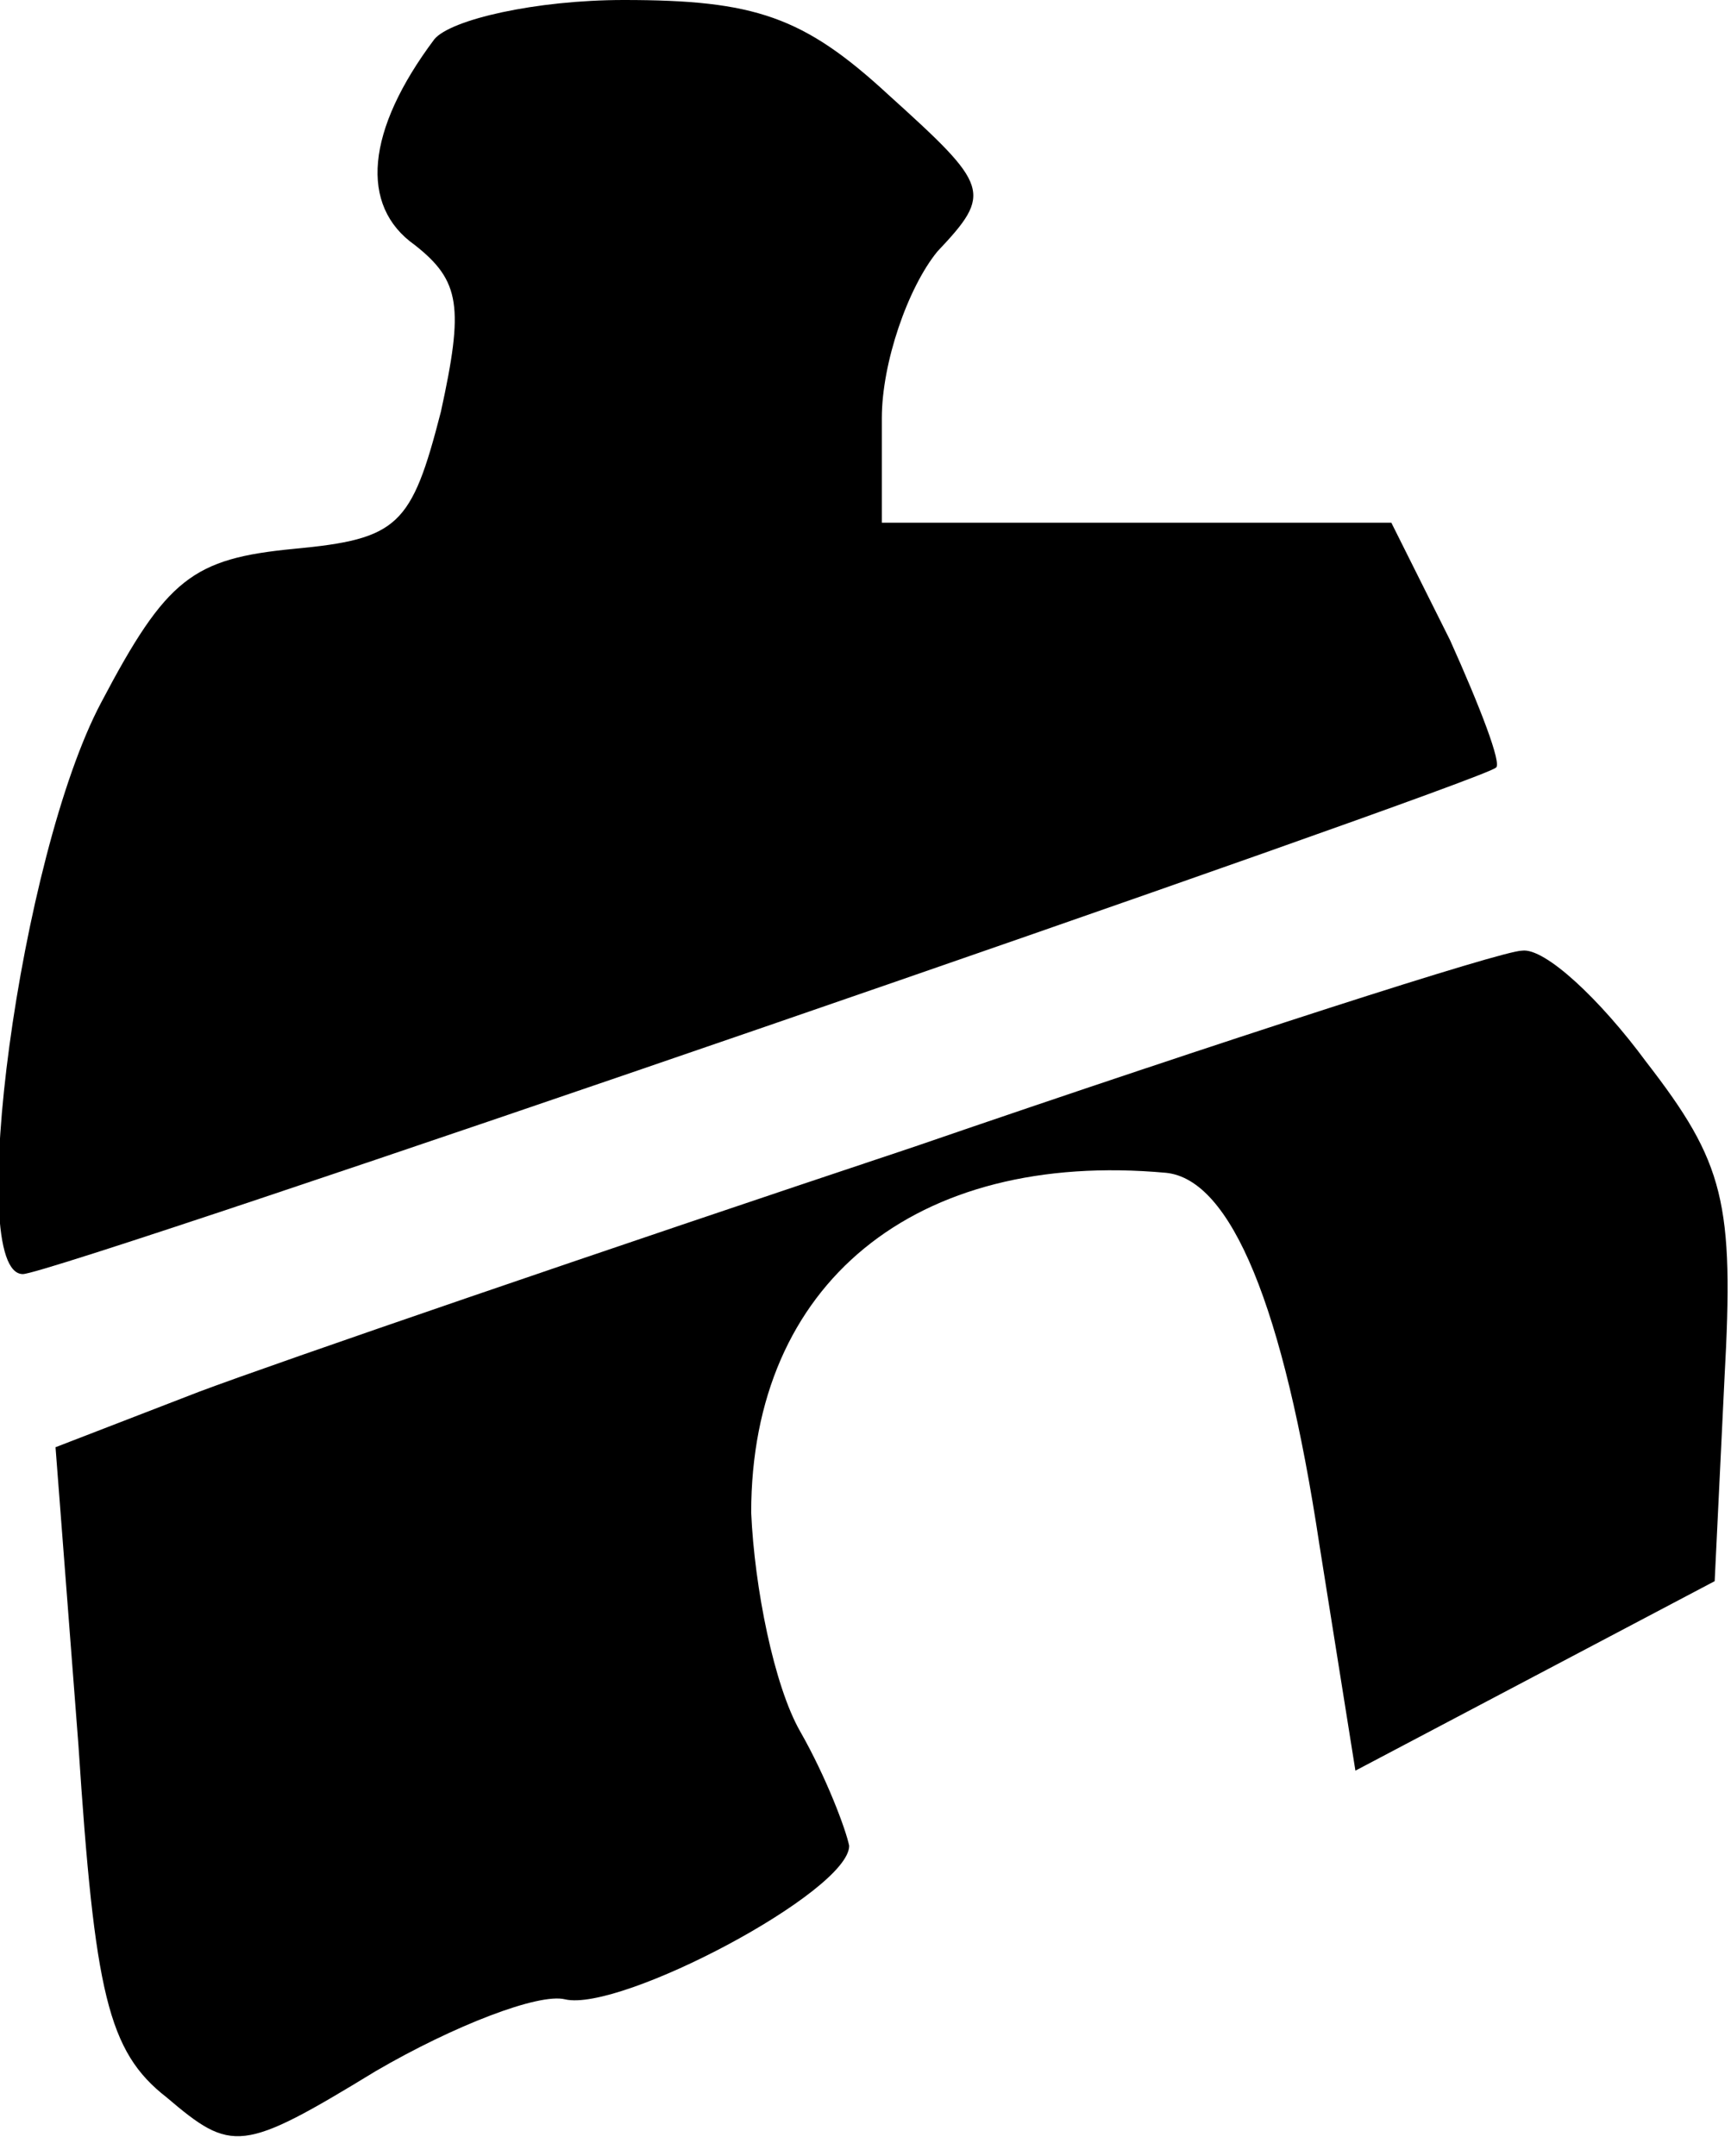 <?xml version="1.0" standalone="no"?>
<!DOCTYPE svg PUBLIC "-//W3C//DTD SVG 20010904//EN"
 "http://www.w3.org/TR/2001/REC-SVG-20010904/DTD/svg10.dtd">
<svg version="1.0" xmlns="http://www.w3.org/2000/svg"
 width="53pt" height="66pt" viewBox="0 0 53 66"
 preserveAspectRatio="xMidYMid meet">
<g transform="translate(0,66) scale(0.1,-0.1)"
fill="#000000" stroke="none">
<path fill="#000000" stroke="none" d="M133 648 c-21 -28 -23 -51 -6 -63 14
-11 15 -19 8 -51 -9 -35 -13 -39 -45 -42 -31 -3 -39 -9 -59 -47 -25 -47 -42
-175 -24 -175 10 0 445 150 451 155 2 1 -5 19 -14 39 l-18 36 -78 0 -78 0 0
32 c0 17 8 40 17 51 17 18 16 20 -15 48 -26 24 -41 29 -81 29 -27 0 -53 -6
-58 -12z"/>
<path fill="#000000" stroke="none" d="M280 309 c-96 -32 -195 -66 -219 -75
l-44 -17 7 -91 c5 -76 9 -94 27 -108 20 -17 23 -17 64 8 24 14 50 24 58 22 17
-4 87 33 87 47 -1 5 -7 21 -15 35 -8 14 -14 44 -15 67 0 70 50 111 127 104 20
-2 36 -41 47 -114 l11 -69 55 29 55 29 3 62 c3 54 0 66 -24 97 -14 19 -31 35
-38 34 -6 0 -90 -27 -186 -60z"/>
</g>
</svg>
